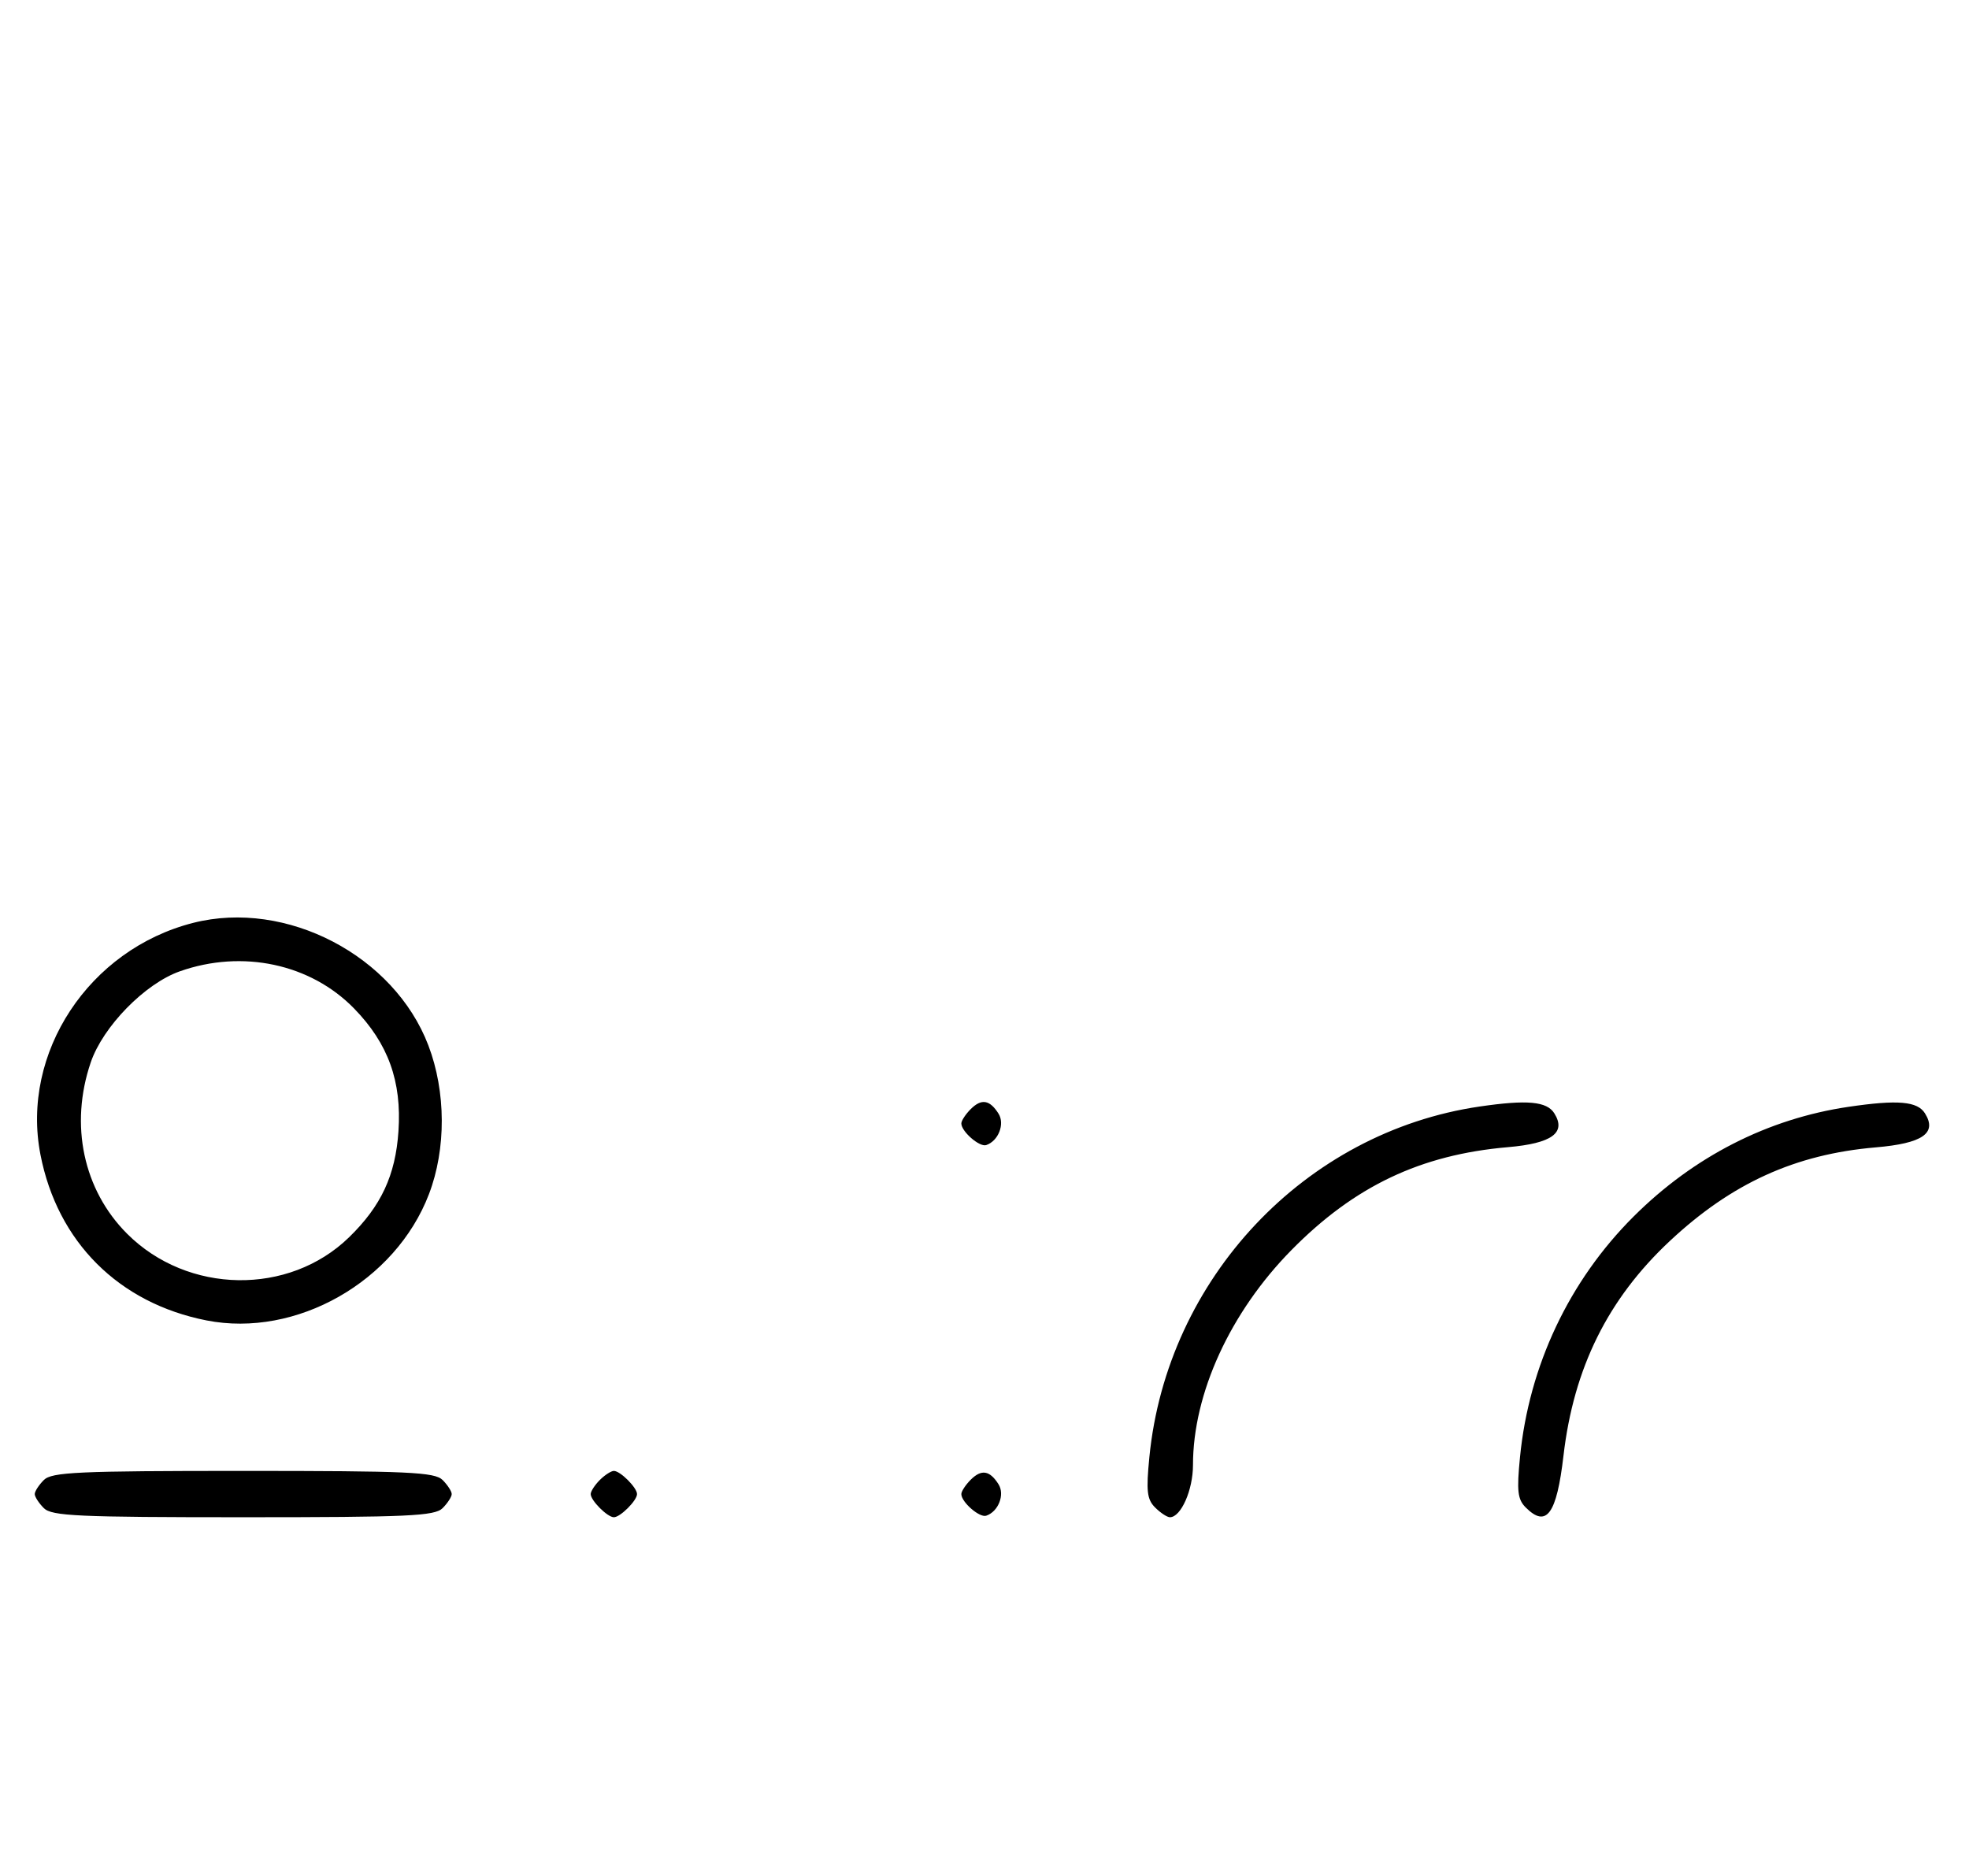 <svg xmlns="http://www.w3.org/2000/svg" width="340" height="324" viewBox="0 0 340 324" version="1.1">
	<path d="M 33.384 159.357 C 15.361 163.923, 3.562 181.820, 6.987 199.396 C 9.923 214.467, 20.510 225.032, 35.660 228.013 C 51.142 231.059, 68.292 221.320, 74.072 206.202 C 77.061 198.384, 77.019 188.509, 73.963 180.507 C 68.039 164.996, 49.424 155.293, 33.384 159.357 M 31.054 167.728 C 25.018 169.859, 17.781 177.260, 15.667 183.463 C 11.995 194.241, 14.382 205.477, 21.952 213.048 C 32.402 223.497, 49.888 223.773, 60.280 213.653 C 65.822 208.256, 68.291 202.953, 68.805 195.341 C 69.388 186.717, 67.028 180.189, 61.146 174.150 C 53.627 166.431, 41.848 163.917, 31.054 167.728 M 167.616 191.527 C 166.727 192.416, 166 193.529, 166 194 C 166 195.389, 169.140 198.120, 170.295 197.735 C 172.395 197.035, 173.549 194.094, 172.423 192.310 C 170.905 189.902, 169.474 189.669, 167.616 191.527 M 255.500 191.077 C 225.335 195.489, 201.508 220.781, 198.469 251.614 C 197.891 257.479, 198.055 258.912, 199.460 260.317 C 200.386 261.243, 201.535 262, 202.015 262 C 203.925 262, 206 257.308, 206 252.988 C 206 240.638, 212.422 226.611, 222.993 215.875 C 233.866 204.831, 245.305 199.392, 260.396 198.094 C 267.982 197.441, 270.495 195.605, 268.394 192.250 C 267.102 190.186, 263.706 189.877, 255.500 191.077 M 319.235 191.123 C 305.277 193.174, 292.489 199.697, 282.087 210.070 C 270.947 221.180, 264.023 235.843, 262.469 251.614 C 261.891 257.479, 262.055 258.912, 263.460 260.317 C 267.041 263.898, 268.799 261.483, 269.978 251.360 C 271.741 236.222, 277.645 224.303, 288.332 214.306 C 299.012 204.315, 309.999 199.318, 323.895 198.132 C 331.995 197.440, 334.540 195.678, 332.394 192.250 C 331.091 190.169, 327.704 189.879, 319.235 191.123 M 7.571 255.571 C 6.707 256.436, 6 257.529, 6 258 C 6 258.471, 6.707 259.564, 7.571 260.429 C 8.936 261.793, 13.463 262, 42 262 C 70.537 262, 75.064 261.793, 76.429 260.429 C 77.293 259.564, 78 258.471, 78 258 C 78 257.529, 77.293 256.436, 76.429 255.571 C 75.064 254.207, 70.537 254, 42 254 C 13.463 254, 8.936 254.207, 7.571 255.571 M 103.571 255.571 C 102.707 256.436, 102 257.529, 102 258 C 102 259.111, 104.889 262, 106 262 C 107.111 262, 110 259.111, 110 258 C 110 256.889, 107.111 254, 106 254 C 105.529 254, 104.436 254.707, 103.571 255.571 M 167.616 255.527 C 166.727 256.416, 166 257.529, 166 258 C 166 259.389, 169.140 262.120, 170.295 261.735 C 172.395 261.035, 173.549 258.094, 172.423 256.310 C 170.905 253.902, 169.474 253.669, 167.616 255.527 " stroke="none" fill="black" fill-rule="evenodd"/>
</svg>